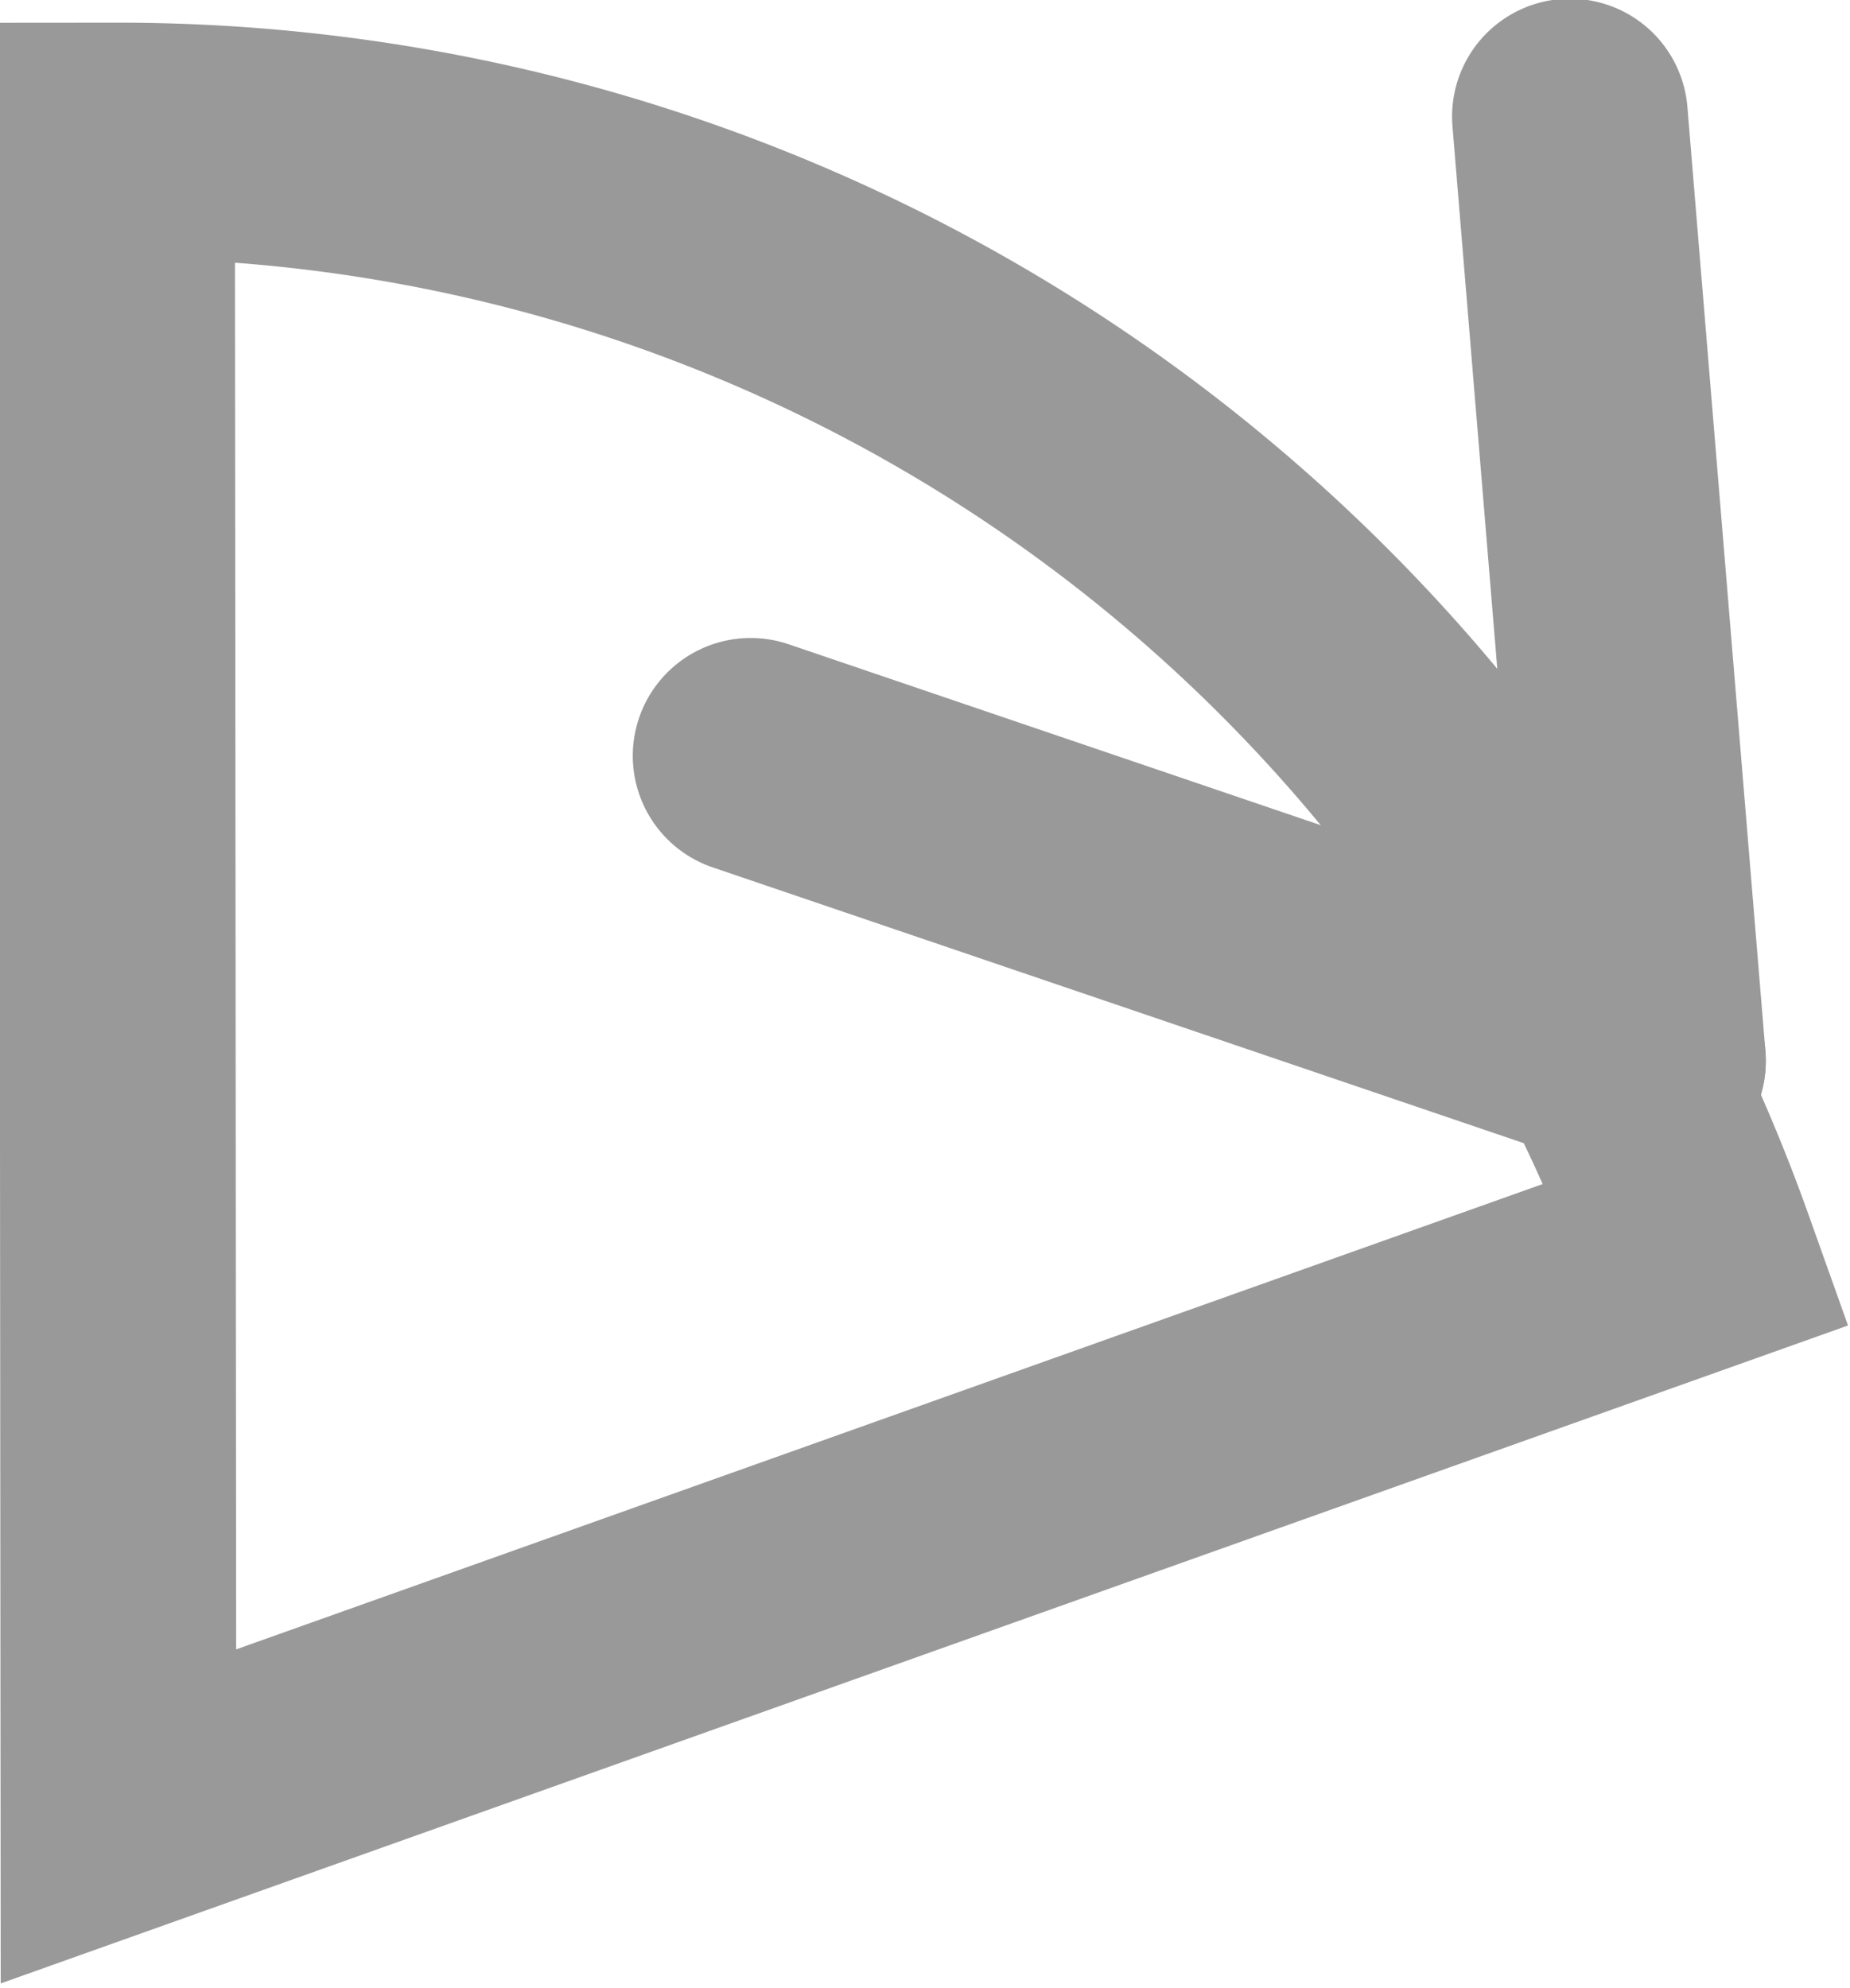 <?xml version="1.0" encoding="UTF-8" standalone="no"?>
<!-- Created with Inkscape (http://www.inkscape.org/) -->

<svg
   xmlns:dc="http://purl.org/dc/elements/1.1/"
   xmlns:cc="http://creativecommons.org/ns#"
   xmlns:rdf="http://www.w3.org/1999/02/22-rdf-syntax-ns#"
   xmlns:svg="http://www.w3.org/2000/svg"
   xmlns="http://www.w3.org/2000/svg"
   xmlns:sodipodi="http://sodipodi.sourceforge.net/DTD/sodipodi-0.dtd"
   xmlns:inkscape="http://www.inkscape.org/namespaces/inkscape"
   width="156.893"
   height="168.643"
   viewBox="0 0 156.893 168.643"
   id="svg4145"
   version="1.1"
   inkscape:version="0.91 r13725"
   sodipodi:docname="rotate1.svg">
  <defs
     id="defs4147" />
  <sodipodi:namedview
     id="base"
     pagecolor="#ffffff"
     bordercolor="#666666"
     borderopacity="1.0"
     inkscape:pageopacity="0.0"
     inkscape:pageshadow="2"
     inkscape:zoom="0.98994949"
     inkscape:cx="197.47544"
     inkscape:cy="-14.765929"
     inkscape:document-units="px"
     inkscape:current-layer="layer1"
     showgrid="false"
     units="px"
     inkscape:object-nodes="true"
     inkscape:snap-bbox="true"
     inkscape:snap-bbox-midpoints="false"
     fit-margin-top="0"
     fit-margin-left="0"
     fit-margin-right="0"
     fit-margin-bottom="0"
     inkscape:window-width="1440"
     inkscape:window-height="798"
     inkscape:window-x="0"
     inkscape:window-y="0"
     inkscape:window-maximized="1"
     inkscape:snap-midpoints="false"
     inkscape:snap-object-midpoints="true"
     showguides="true"
     inkscape:guide-bbox="true"
     inkscape:snap-global="false"
     inkscape:bbox-nodes="false" />
  <g
     inkscape:label="Layer 1"
     inkscape:groupmode="layer"
     id="layer1"
     transform="translate(97.487,-722.99)">
    <g
       id="g5019"
       transform="matrix(0.615,0.788,-0.788,0.615,581.215,49.098)">
      <path
         style="fill:#cccccc;fill-rule:evenodd;stroke:#999999;stroke-width:20;stroke-linecap:round;stroke-linejoin:miter;stroke-miterlimit:4;stroke-dasharray:none;stroke-opacity:1"
         d="m 270.714,895.219 -67.249,-44.087"
         id="path5021"
         inkscape:connector-curvature="0"
         sodipodi:nodetypes="cc" />
      <path
         style="fill:#cccccc;fill-rule:evenodd;stroke:#999999;stroke-width:20;stroke-linecap:round;stroke-linejoin:miter;stroke-miterlimit:4;stroke-dasharray:none;stroke-opacity:1"
         d="m 270.714,895.219 -67.249,44.087"
         id="use5023"
         inkscape:connector-curvature="0"
         sodipodi:nodetypes="cc" />
    </g>
    <g
       id="use4975"
       transform="matrix(0,1,-1,0,980.934,809.505)">
      <g
         transform="translate(-39.396,0)"
         id="g5029" />
    </g>
    <path
       style="fill:none;fill-opacity:1;stroke:#999999;stroke-width:20;stroke-linecap:round;stroke-miterlimit:4;stroke-dasharray:none;stroke-opacity:1"
       id="path5098"
       sodipodi:type="arc"
       sodipodi:cx="52.31488"
       sodipodi:cy="880.23975"
       sodipodi:rx="142.21498"
       sodipodi:ry="142.21498"
       sodipodi:start="4.5528045"
       sodipodi:end="5.7822421"
       d="M 29.716,739.832 A 142.215,142.215 0 0 1 177.056,811.941 L 52.315,880.24 Z"
       transform="matrix(0.987,0.158,-0.158,0.987,0,0)" />
  </g>
</svg>
